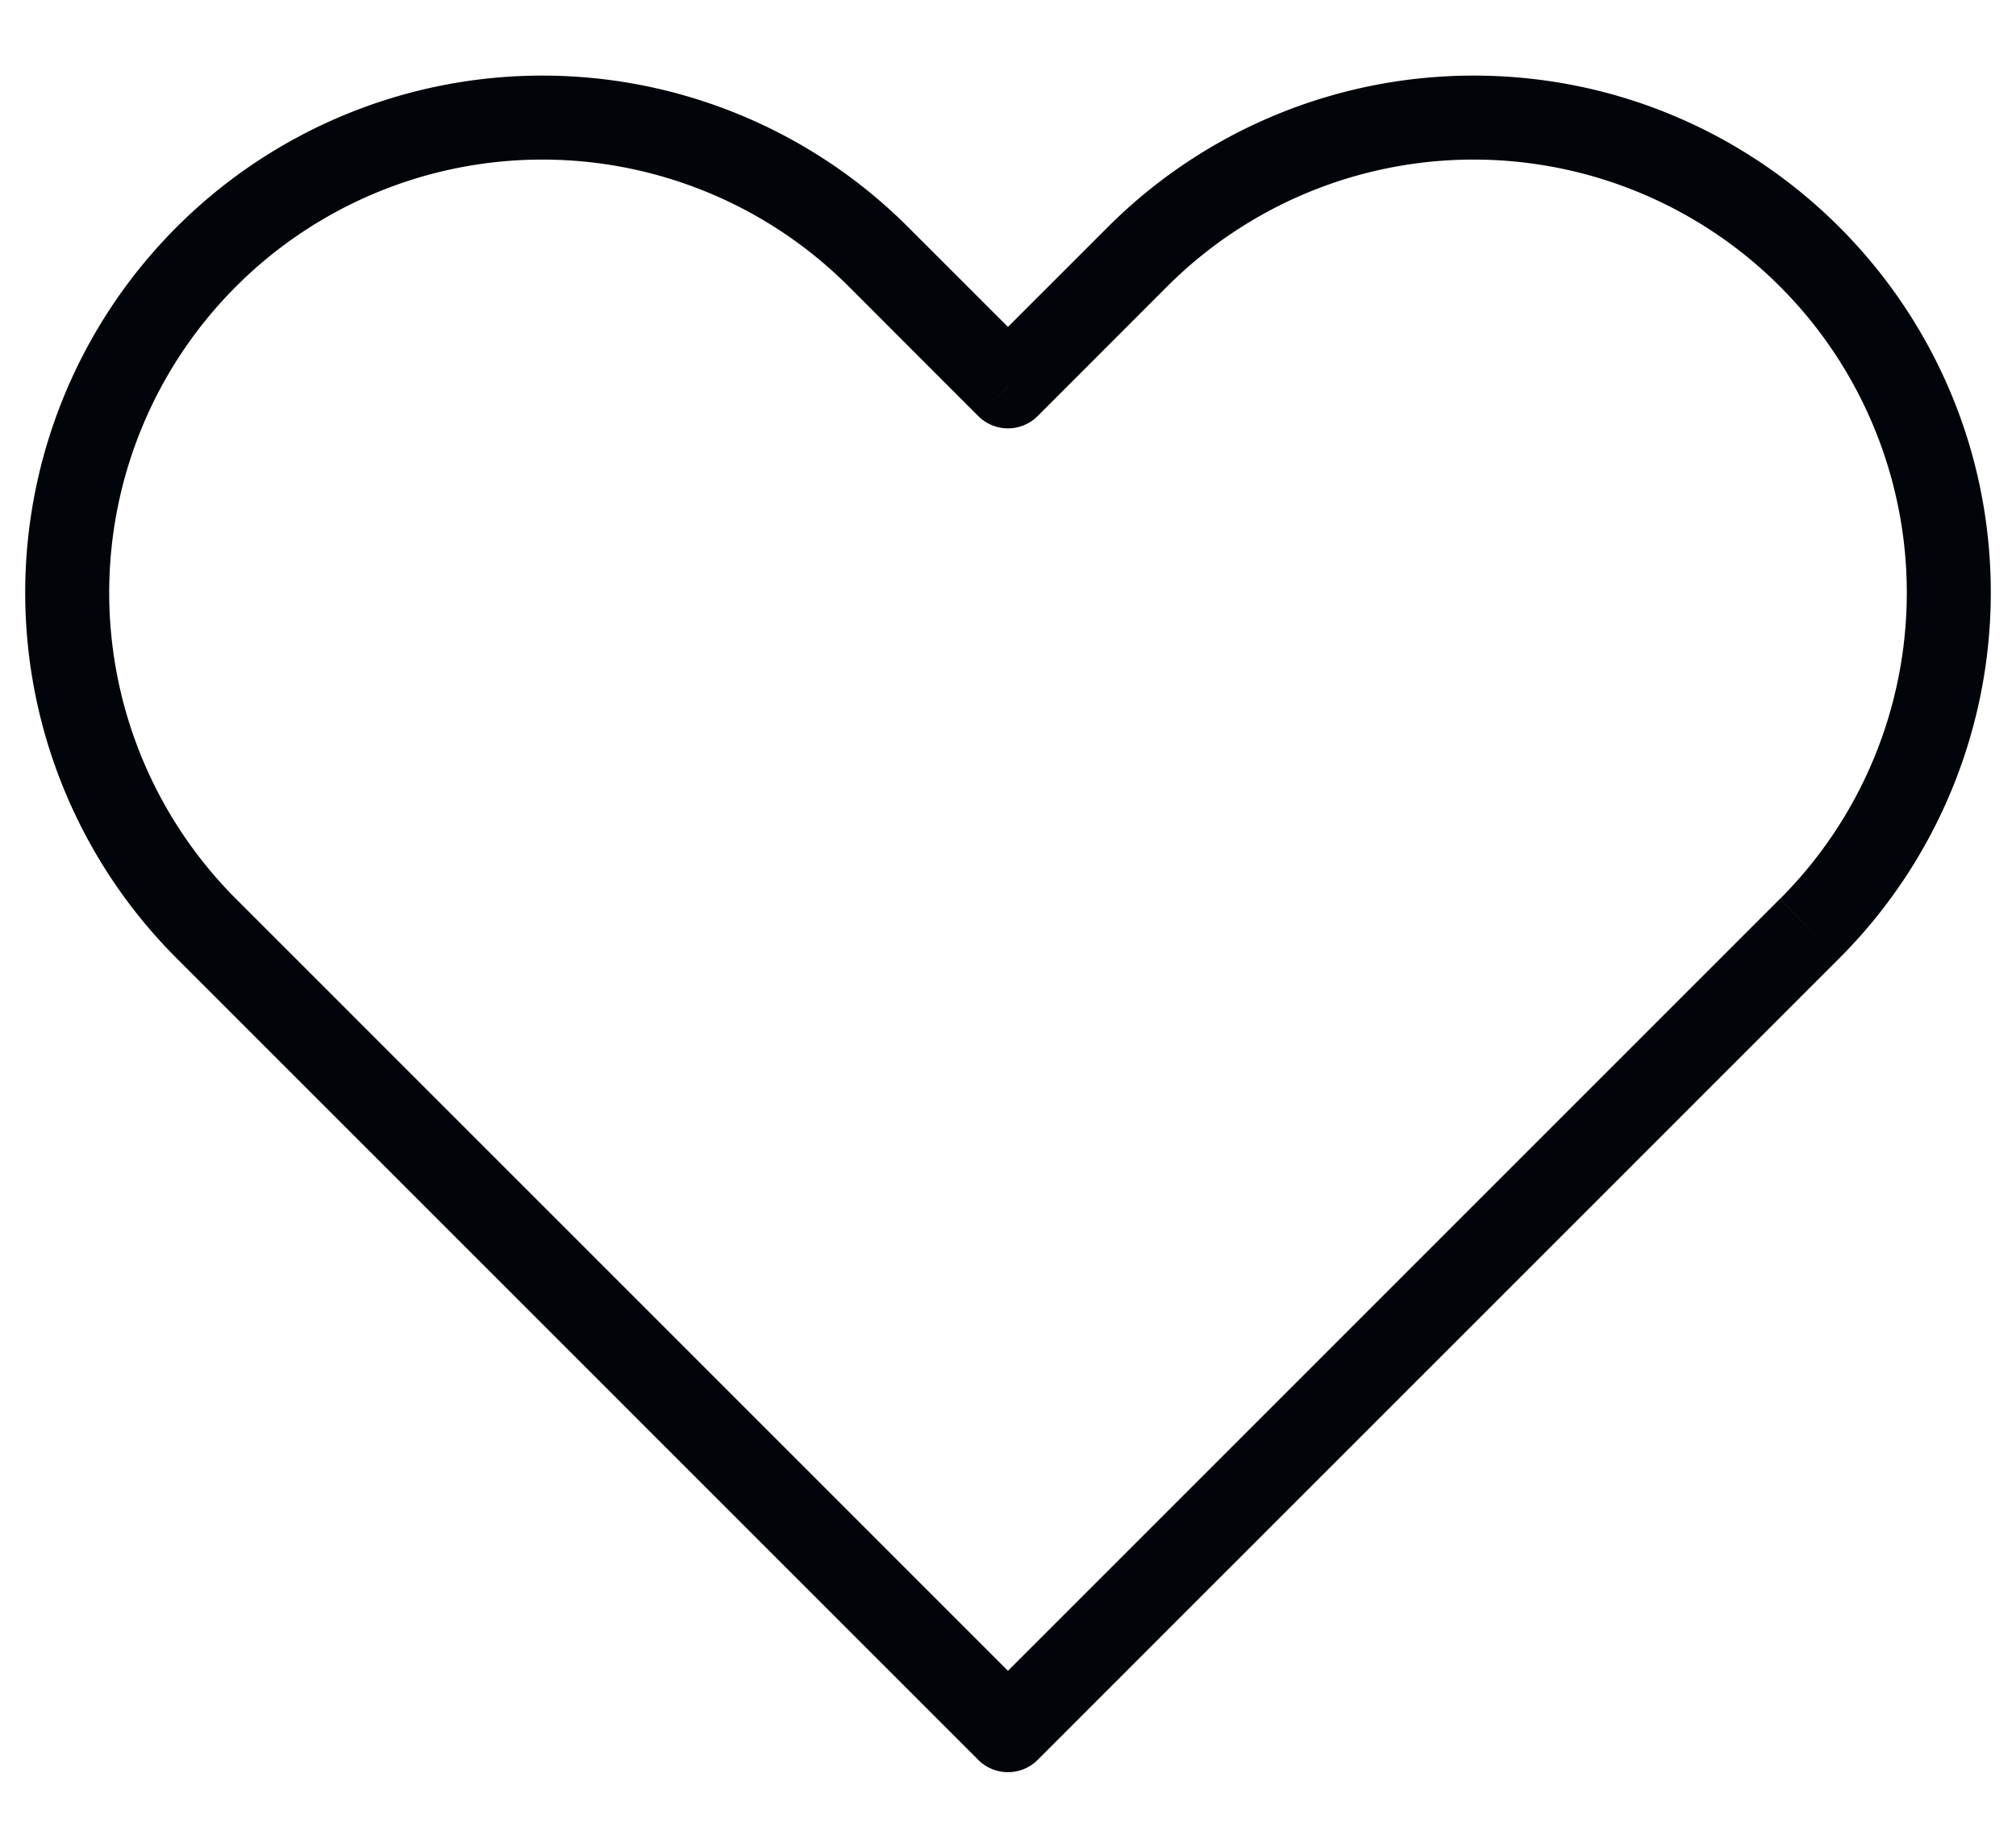 <svg width="24" height="22" fill="none" xmlns="http://www.w3.org/2000/svg"><path d="M12 20.6l-.354.354a.5.5 0 00.707 0L12 20.6zm-9.543-9.543l-.354.353.354-.353zm8-8l-.354.353.354-.353zM12 4.6l-.354.354a.5.5 0 00.707 0L12 4.6zm1.543-1.543l-.354-.354.354.354zm-1.19 17.19L2.81 10.703l-.707.707 9.543 9.544.707-.707zm8.836-9.544l-9.543 9.544.707.707 9.543-9.544-.707-.707zM10.103 3.41l1.543 1.544.707-.708-1.543-1.543-.707.707zm2.25 1.544l1.543-1.544-.707-.707-1.543 1.543.707.708zM17.543.9a6.157 6.157 0 00-4.354 1.803l.707.707a5.157 5.157 0 013.647-1.51v-1zM22.7 7.057c0 1.368-.543 2.68-1.51 3.646l.706.707A6.157 6.157 0 0023.7 7.057h-1zm1 0C23.7 3.657 20.943.9 17.543.9v1A5.157 5.157 0 0122.7 7.057h1zM6.457 1.9c1.367 0 2.679.543 3.646 1.51l.707-.707A6.157 6.157 0 006.457.9v1zM1.3 7.057A5.157 5.157 0 016.457 1.9v-1A6.157 6.157 0 00.3 7.057h1zm1.51 3.646A5.157 5.157 0 011.3 7.057h-1c0 1.633.648 3.199 1.803 4.353l.707-.707z" fill="#010409"/></svg>